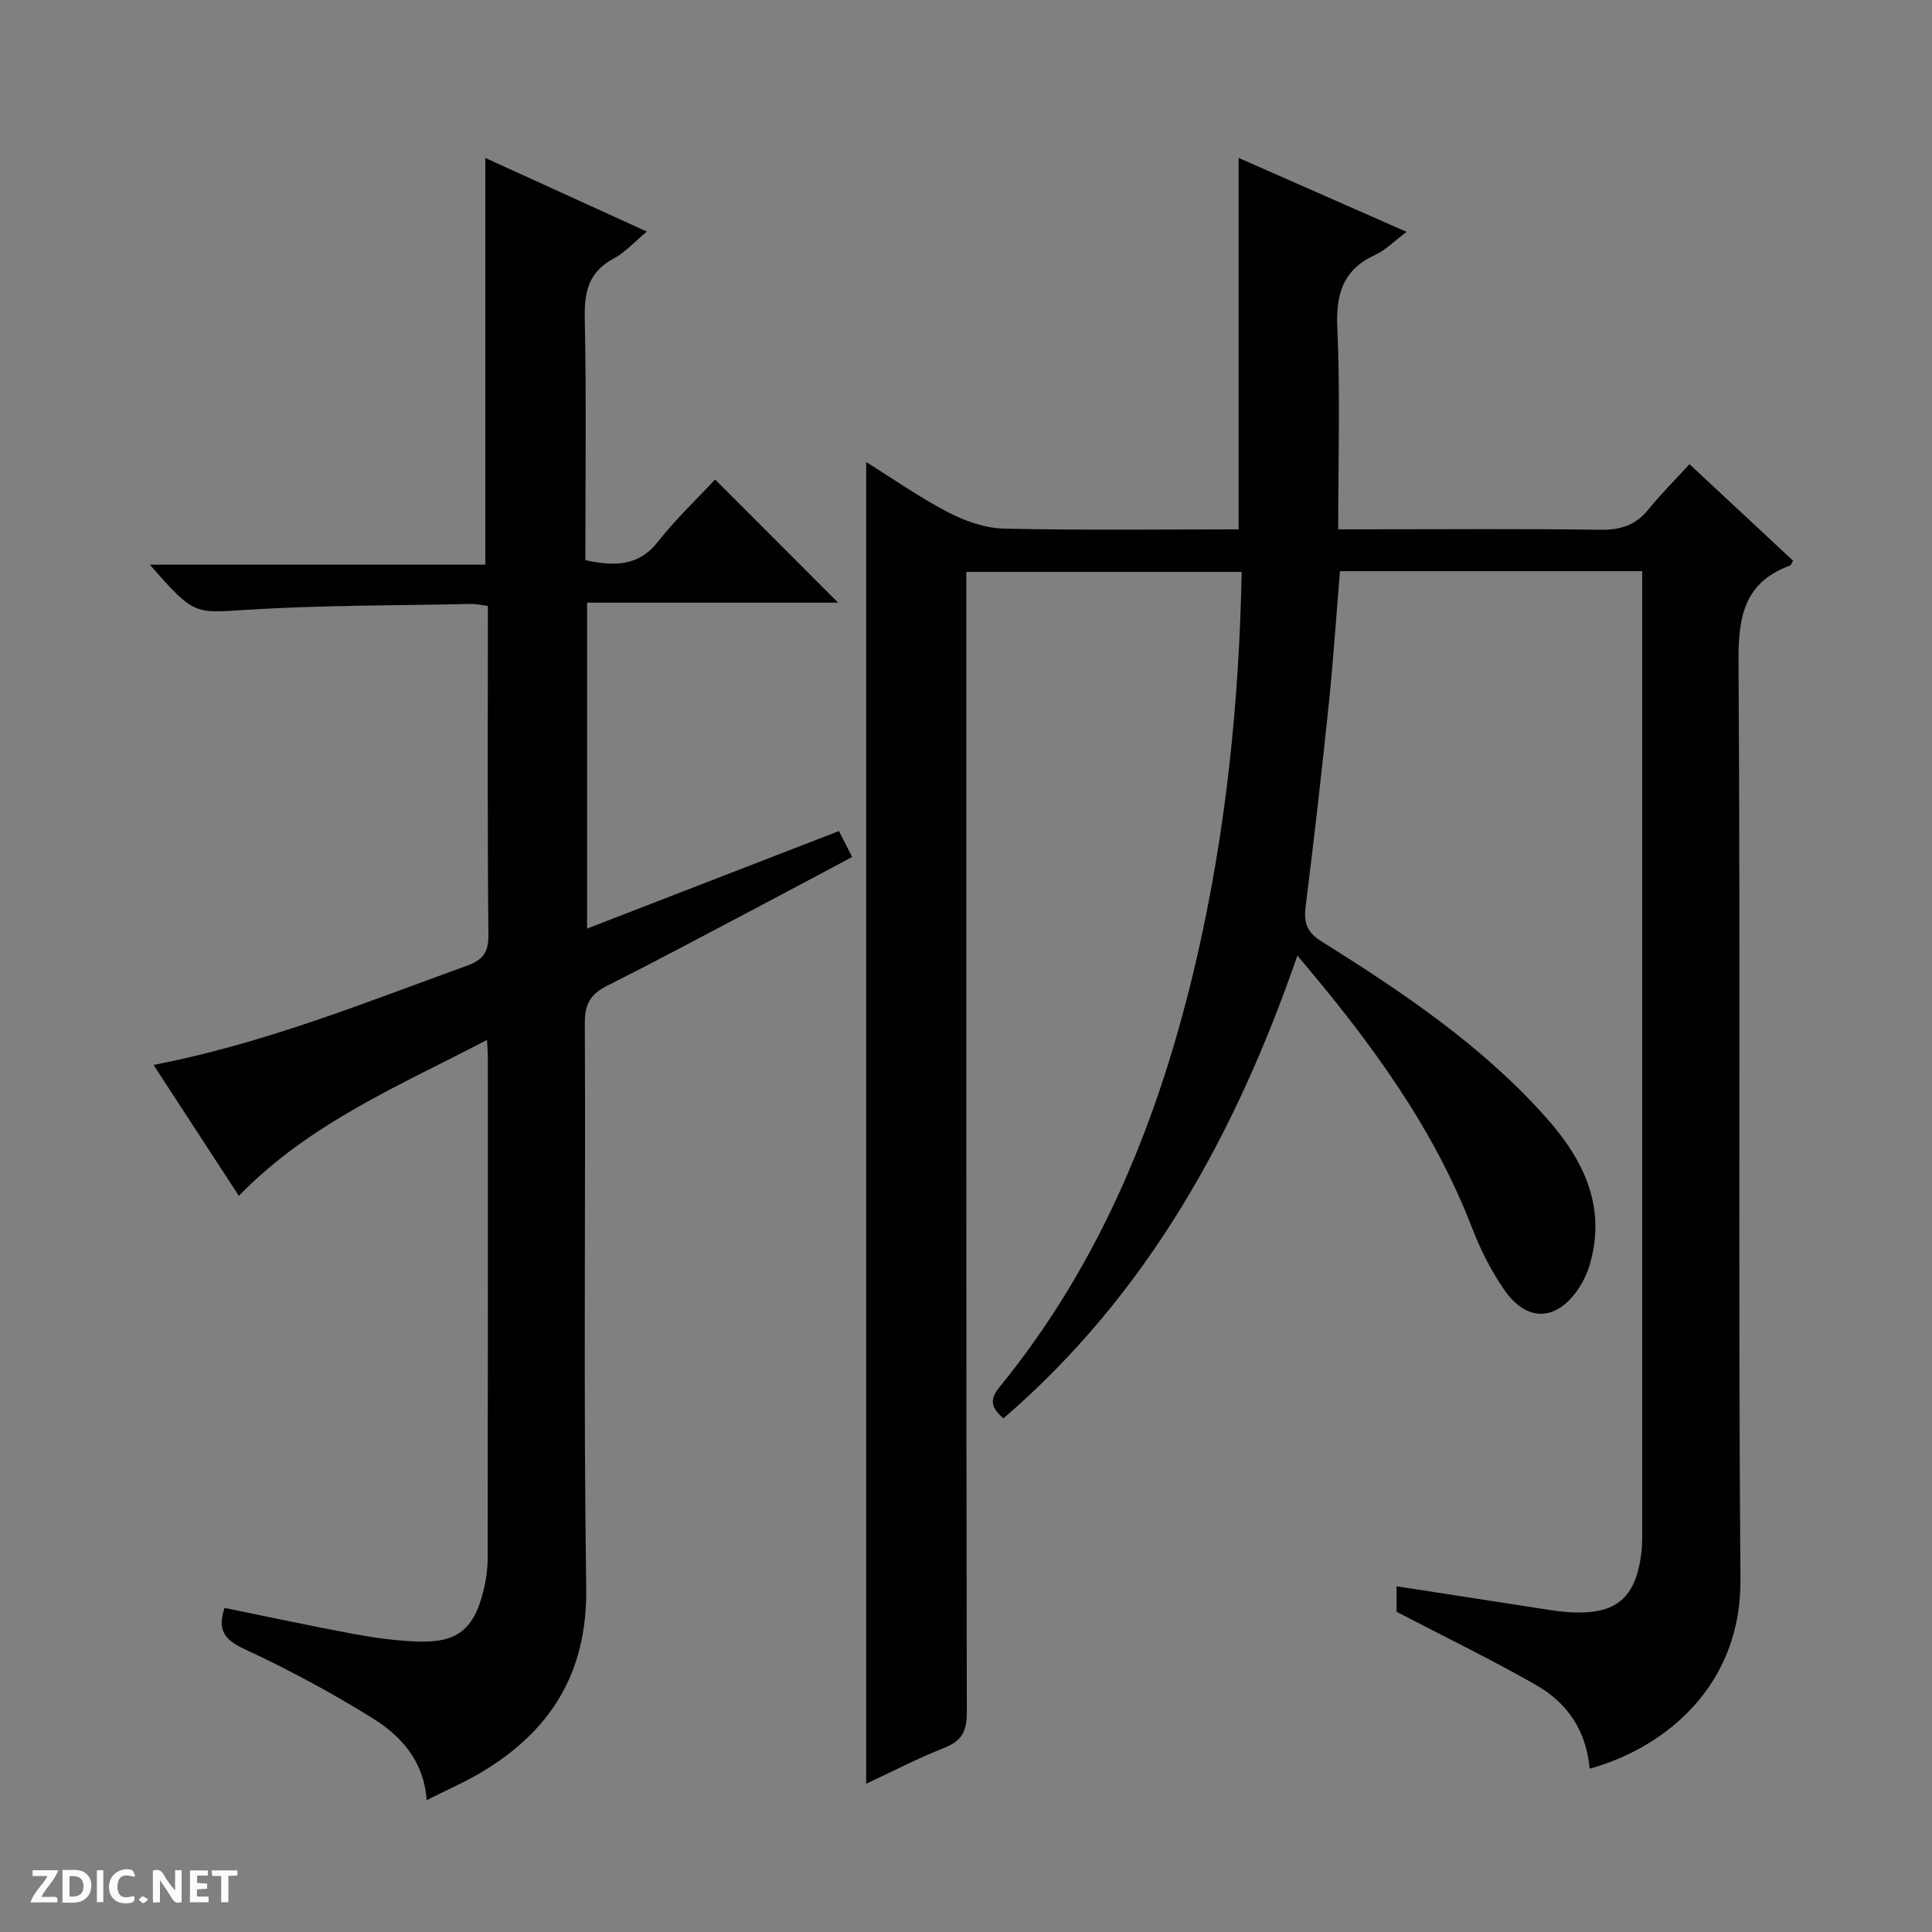 <svg enable-background="new 0 0 400 400" viewBox="0 0 400 400" xmlns="http://www.w3.org/2000/svg"><rect x="0" y="0" width="400" height="400" fill="#808080" stroke="none"/><g fill="#fcfbfa"><path d="m37.59 393.81c-.92.31-1.52.05-2-.78-.7-1.2-1.52-2.34-2.47-3.78v4.59c-.55.03-.95.05-1.41.07-.03-.37-.06-.64-.06-.91 0-1.91 0-3.81 0-5.7 1.13-.41 1.77-.03 2.29.91.62 1.11 1.38 2.14 2.31 3.19v-4.2h1.35v6.61z"/><path d="m12.94 393.88v-6.75c1.9.19 3.93-.54 5.37 1.29.8 1.01.78 2.88.03 3.97-1.37 1.97-3.4 1.51-6.4 1.49m2.45-1.22c2.04.12 2.92-.58 2.89-2.21-.03-1.51-.98-2.19-2.89-2z"/><path d="m11.81 393.87h-5.49c.68-2.18 2.47-3.48 3.51-5.45h-3.08v-1.21h5.29c-.71 2.13-2.44 3.48-3.47 5.51.86 0 1.63.04 2.39-.01.79-.05 1.14.21.85 1.16"/><path d="m39.33 393.86v-6.61h3.7v1.07h-2.22v1.52c.68.04 1.34.09 2.07.13v1.07c-.72.05-1.38.09-2.1.14v1.48h2.4v1.19h-3.85z"/><path d="m27.71 388.56c-1.15-.3-2.46-.61-3.1.64-.37.73-.41 1.93-.06 2.67.63 1.35 1.99.93 3.17.68.35.94-.01 1.32-.93 1.46-1.62.25-3.05-.27-3.76-1.48-.73-1.24-.6-3.03.31-4.17.88-1.11 2.71-1.7 4-1.16.32.13.44.74.65 1.12-.1.08-.19.16-.28.24"/><path d="m49.15 387.24v1.07c-.59.02-1.17.05-1.87.08v5.44h-1.48v-5.44h-1.85c-.05-.4-.08-.73-.13-1.15z"/><path d="m20.06 387.21h1.33v6.62h-1.33z"/><path d="m30.68 393.25c-.39.38-.8.79-1.05.76-.32-.05-.6-.45-.9-.7.26-.24.51-.64.8-.67.29-.04.62.3 1.15.61"/></g><path d="m329.12 366.19c-.7-7.94-4.68-13.65-11-17.27-9.31-5.33-19-10.02-28.98-15.22 0-1.12 0-3.09 0-5.28 10.72 1.66 21.28 3.31 31.85 4.93 1.48.23 2.97.4 4.47.47 9.12.41 13.12-2.91 14.33-12.02.26-1.97.21-3.99.21-5.99 0-64.33 0-128.65 0-192.97 0-1.45 0-2.91 0-4.59-21.08 0-41.67 0-62.57 0-.76 9.13-1.36 18.19-2.29 27.22-1.46 14.04-3.04 28.08-4.81 42.08-.42 3.35.13 5.39 3.22 7.32 16.81 10.54 33.29 21.57 46.6 36.56 7.73 8.7 12.54 18.46 8.95 30.55-.47 1.57-1.19 3.13-2.08 4.51-4.57 7.07-10.83 7.43-15.59.54-2.71-3.92-4.92-8.31-6.64-12.77-8.08-20.98-21.14-38.7-36.18-56.41-12.85 37.15-31.11 70.19-60.87 95.82-2.27-2.03-3.11-3.66-.88-6.39 21.32-26.08 33.43-56.47 40.91-88.9 6.03-26.15 8.76-52.73 9.31-79.97-18.95 0-37.66 0-57.02 0v5.75c0 76.82-.04 153.64.11 230.46.01 3.98-1.17 5.88-4.78 7.3-5.37 2.11-10.52 4.8-16.06 7.38 0-91.34 0-182.13 0-273.64 5.72 3.57 11.13 7.38 16.94 10.39 3.52 1.82 7.65 3.3 11.55 3.39 16.13.37 32.28.16 48.62.16 0-25.71 0-51.03 0-76.91 11.48 5.06 22.8 10.04 34.77 15.31-2.56 1.92-4.31 3.77-6.45 4.75-6.73 3.07-8.2 8.12-7.88 15.21.61 13.62.18 27.28.18 41.63h5.69c16.16 0 32.33-.14 48.49.09 4.17.06 7.35-.87 10.01-4.16 2.6-3.22 5.55-6.15 8.54-9.41 7.64 7.12 14.56 13.56 21.44 19.97-.3.51-.4.92-.61 1-9.55 3.51-10.74 10.62-10.68 20 .43 63.32-.1 126.65.4 189.96.18 21.69-15.19 34.69-31.22 39.15z" fill="#010104"/><path d="m88.34 372.7c-.6-8.18-5.34-13.3-11.15-16.93-8.57-5.34-17.54-10.15-26.7-14.4-4.28-1.99-5.44-4.15-4-8.47 8.94 1.82 17.84 3.74 26.78 5.4 4.23.79 8.55 1.37 12.84 1.55 8.56.37 12.04-2.4 14.07-10.84.5-2.08.78-4.26.79-6.4.05-34.65.04-69.31.03-103.96 0-.82-.08-1.64-.17-3.34-18.13 9.47-36.7 17.18-51.38 32.28-5.79-8.89-11.63-17.85-17.66-27.11 22.72-4.37 43.6-12.83 64.74-20.49 3.21-1.16 4.62-2.56 4.59-6.31-.22-22.64-.11-45.29-.11-68.22-1.3-.17-2.4-.45-3.49-.42-15.46.33-30.95.25-46.37 1.21-10.87.67-10.83 1.3-20.13-9.34h69.46c0-28.41 0-55.98 0-84.21 10.96 5 21.87 9.97 33.45 15.25-2.65 2.19-4.55 4.34-6.92 5.61-5.17 2.76-6.06 6.9-5.94 12.37.34 16.63.12 33.27.12 50.05 5.93 1.24 10.93 1.39 15.05-3.85 3.68-4.67 8.04-8.8 11.81-12.86 8.98 8.99 17.18 17.2 25.48 25.51-16.96 0-34.29 0-51.98 0v67.47c17.45-6.76 34.71-13.44 52.15-20.19.88 1.73 1.69 3.33 2.73 5.37-6.87 3.65-13.54 7.23-20.25 10.76-10.15 5.35-20.27 10.76-30.52 15.93-3.36 1.69-4.6 3.73-4.58 7.66.18 38.98-.29 77.98.29 116.95.26 17.74-7.47 29.82-22.07 38.43-3.42 1.99-7.07 3.57-10.96 5.54z" fill="#010104"/></svg>